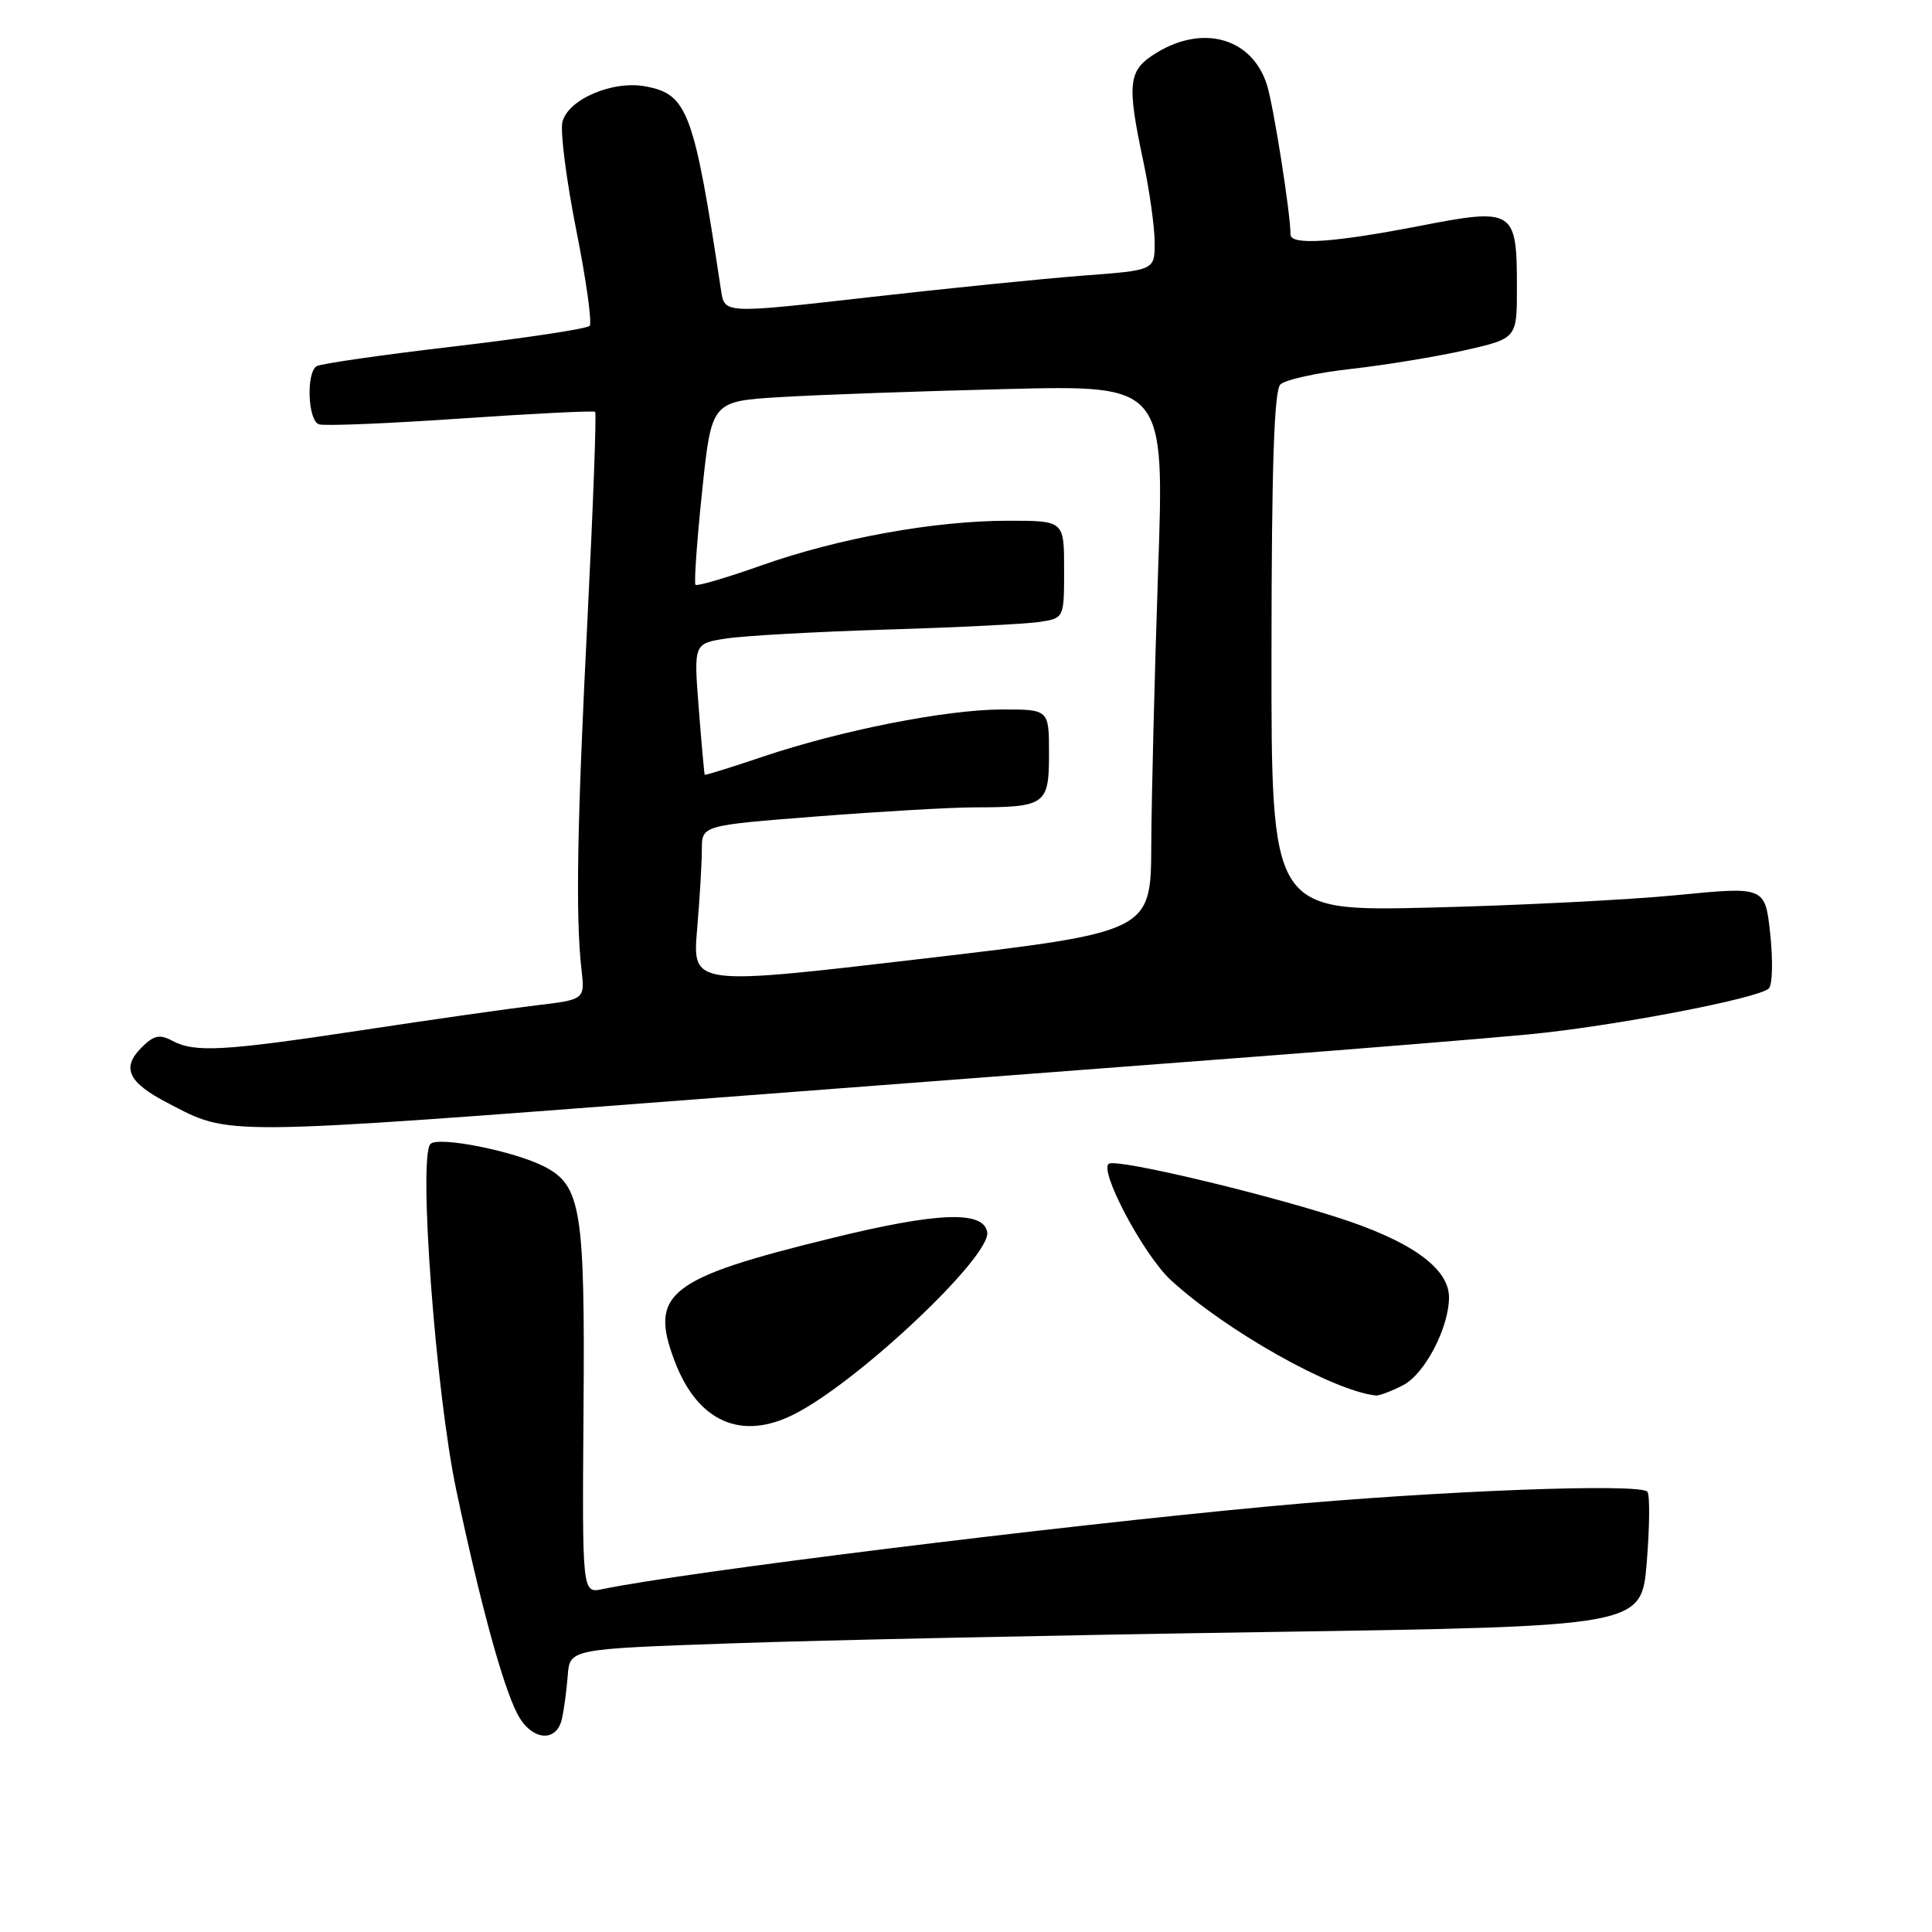 <?xml version="1.0" encoding="UTF-8" standalone="no"?>
<!DOCTYPE svg PUBLIC "-//W3C//DTD SVG 1.1//EN" "http://www.w3.org/Graphics/SVG/1.1/DTD/svg11.dtd" >
<svg xmlns="http://www.w3.org/2000/svg" xmlns:xlink="http://www.w3.org/1999/xlink" version="1.1" viewBox="0 0 256 256">
 <g >
 <path fill="currentColor"
d=" M 74.46 227.75 C 74.74 226.51 75.08 223.93 75.23 222.00 C 75.50 218.50 75.50 218.50 97.00 217.75 C 108.83 217.33 140.77 216.66 168.00 216.25 C 217.50 215.50 217.50 215.50 218.20 207.07 C 218.58 202.43 218.63 198.21 218.30 197.68 C 217.57 196.50 190.74 197.51 168.50 199.57 C 139.95 202.21 90.73 208.31 79.82 210.57 C 77.14 211.13 77.14 211.13 77.32 186.81 C 77.52 160.27 77.00 157.07 72.11 154.57 C 68.09 152.51 58.07 150.53 57.04 151.58 C 55.40 153.26 57.74 184.59 60.46 197.45 C 63.63 212.43 66.60 223.33 68.55 227.09 C 70.38 230.63 73.74 231.00 74.46 227.75 Z  M 105.30 187.36 C 113.88 182.98 131.41 166.39 130.81 163.24 C 130.27 160.39 124.24 160.62 110.32 164.03 C 88.50 169.37 85.96 171.36 89.42 180.42 C 92.48 188.43 98.26 190.96 105.30 187.36 Z  M 185.93 183.54 C 188.79 182.06 192.00 175.91 192.00 171.90 C 192.00 168.01 186.87 164.37 176.93 161.22 C 166.35 157.86 148.52 153.66 147.00 154.17 C 145.39 154.70 151.46 166.22 155.13 169.61 C 162.41 176.31 176.59 184.30 182.30 184.91 C 182.74 184.96 184.37 184.34 185.93 183.54 Z  M 94.50 145.49 C 119.25 143.60 151.43 141.15 166.00 140.04 C 180.57 138.93 197.03 137.59 202.57 137.06 C 213.61 136.01 232.99 132.31 234.37 130.98 C 234.86 130.53 234.94 127.29 234.57 123.80 C 233.89 117.46 233.89 117.46 222.19 118.61 C 215.76 119.24 201.04 119.98 189.48 120.26 C 168.45 120.77 168.45 120.77 168.48 86.44 C 168.49 61.92 168.83 51.77 169.65 50.95 C 170.28 50.32 174.51 49.38 179.06 48.88 C 183.60 48.37 190.39 47.25 194.16 46.40 C 201.00 44.84 201.00 44.84 201.00 38.11 C 201.00 27.73 200.63 27.50 187.99 29.96 C 176.62 32.16 171.00 32.53 171.00 31.07 C 171.00 28.27 168.75 14.03 167.88 11.25 C 165.92 5.07 159.48 3.19 153.25 6.99 C 149.47 9.30 149.27 10.91 151.52 21.50 C 152.33 25.35 153.00 30.14 153.00 32.16 C 153.00 35.81 153.00 35.81 143.52 36.52 C 138.30 36.92 125.48 38.21 115.02 39.40 C 96.01 41.56 96.01 41.56 95.55 38.53 C 91.97 14.79 91.12 12.49 85.56 11.45 C 81.18 10.62 75.24 13.17 74.52 16.18 C 74.22 17.46 75.05 23.90 76.36 30.50 C 77.68 37.10 78.47 42.81 78.13 43.18 C 77.78 43.56 69.72 44.78 60.21 45.90 C 50.71 47.01 42.49 48.19 41.96 48.52 C 40.55 49.39 40.79 55.71 42.25 56.22 C 42.94 56.47 51.38 56.12 61.00 55.46 C 70.62 54.80 78.66 54.40 78.86 54.57 C 79.05 54.74 78.60 66.95 77.86 81.69 C 76.47 109.15 76.25 121.47 77.05 128.47 C 77.50 132.45 77.50 132.45 71.00 133.22 C 67.42 133.65 57.07 135.12 48.00 136.50 C 29.59 139.29 25.80 139.50 22.81 137.90 C 21.15 137.01 20.37 137.18 18.74 138.82 C 16.07 141.49 16.98 143.43 22.20 146.14 C 30.64 150.52 28.36 150.54 94.50 145.49 Z  M 92.37 123.15 C 92.72 119.05 93.00 114.28 93.00 112.54 C 93.00 109.37 93.00 109.37 108.25 108.18 C 116.64 107.53 125.97 106.99 129.00 106.98 C 138.55 106.97 139.00 106.65 139.00 99.88 C 139.00 94.00 139.00 94.00 132.75 94.01 C 125.32 94.03 111.41 96.78 101.00 100.29 C 96.88 101.68 93.45 102.75 93.38 102.66 C 93.32 102.57 92.96 98.62 92.59 93.89 C 91.92 85.27 91.92 85.27 96.21 84.61 C 98.57 84.24 108.15 83.71 117.50 83.42 C 126.85 83.14 135.96 82.68 137.75 82.41 C 141.00 81.91 141.00 81.91 141.00 75.45 C 141.00 69.00 141.00 69.00 133.63 69.00 C 123.84 69.00 111.12 71.30 100.89 74.92 C 96.30 76.55 92.37 77.70 92.16 77.49 C 91.95 77.28 92.34 71.72 93.03 65.14 C 94.28 53.17 94.28 53.17 103.39 52.62 C 108.40 52.31 121.91 51.83 133.40 51.55 C 154.31 51.03 154.31 51.03 153.45 75.77 C 152.99 89.37 152.58 105.67 152.55 112.00 C 152.50 123.49 152.50 123.49 122.12 127.05 C 91.74 130.61 91.74 130.61 92.37 123.15 Z "/>
</g>
</svg>